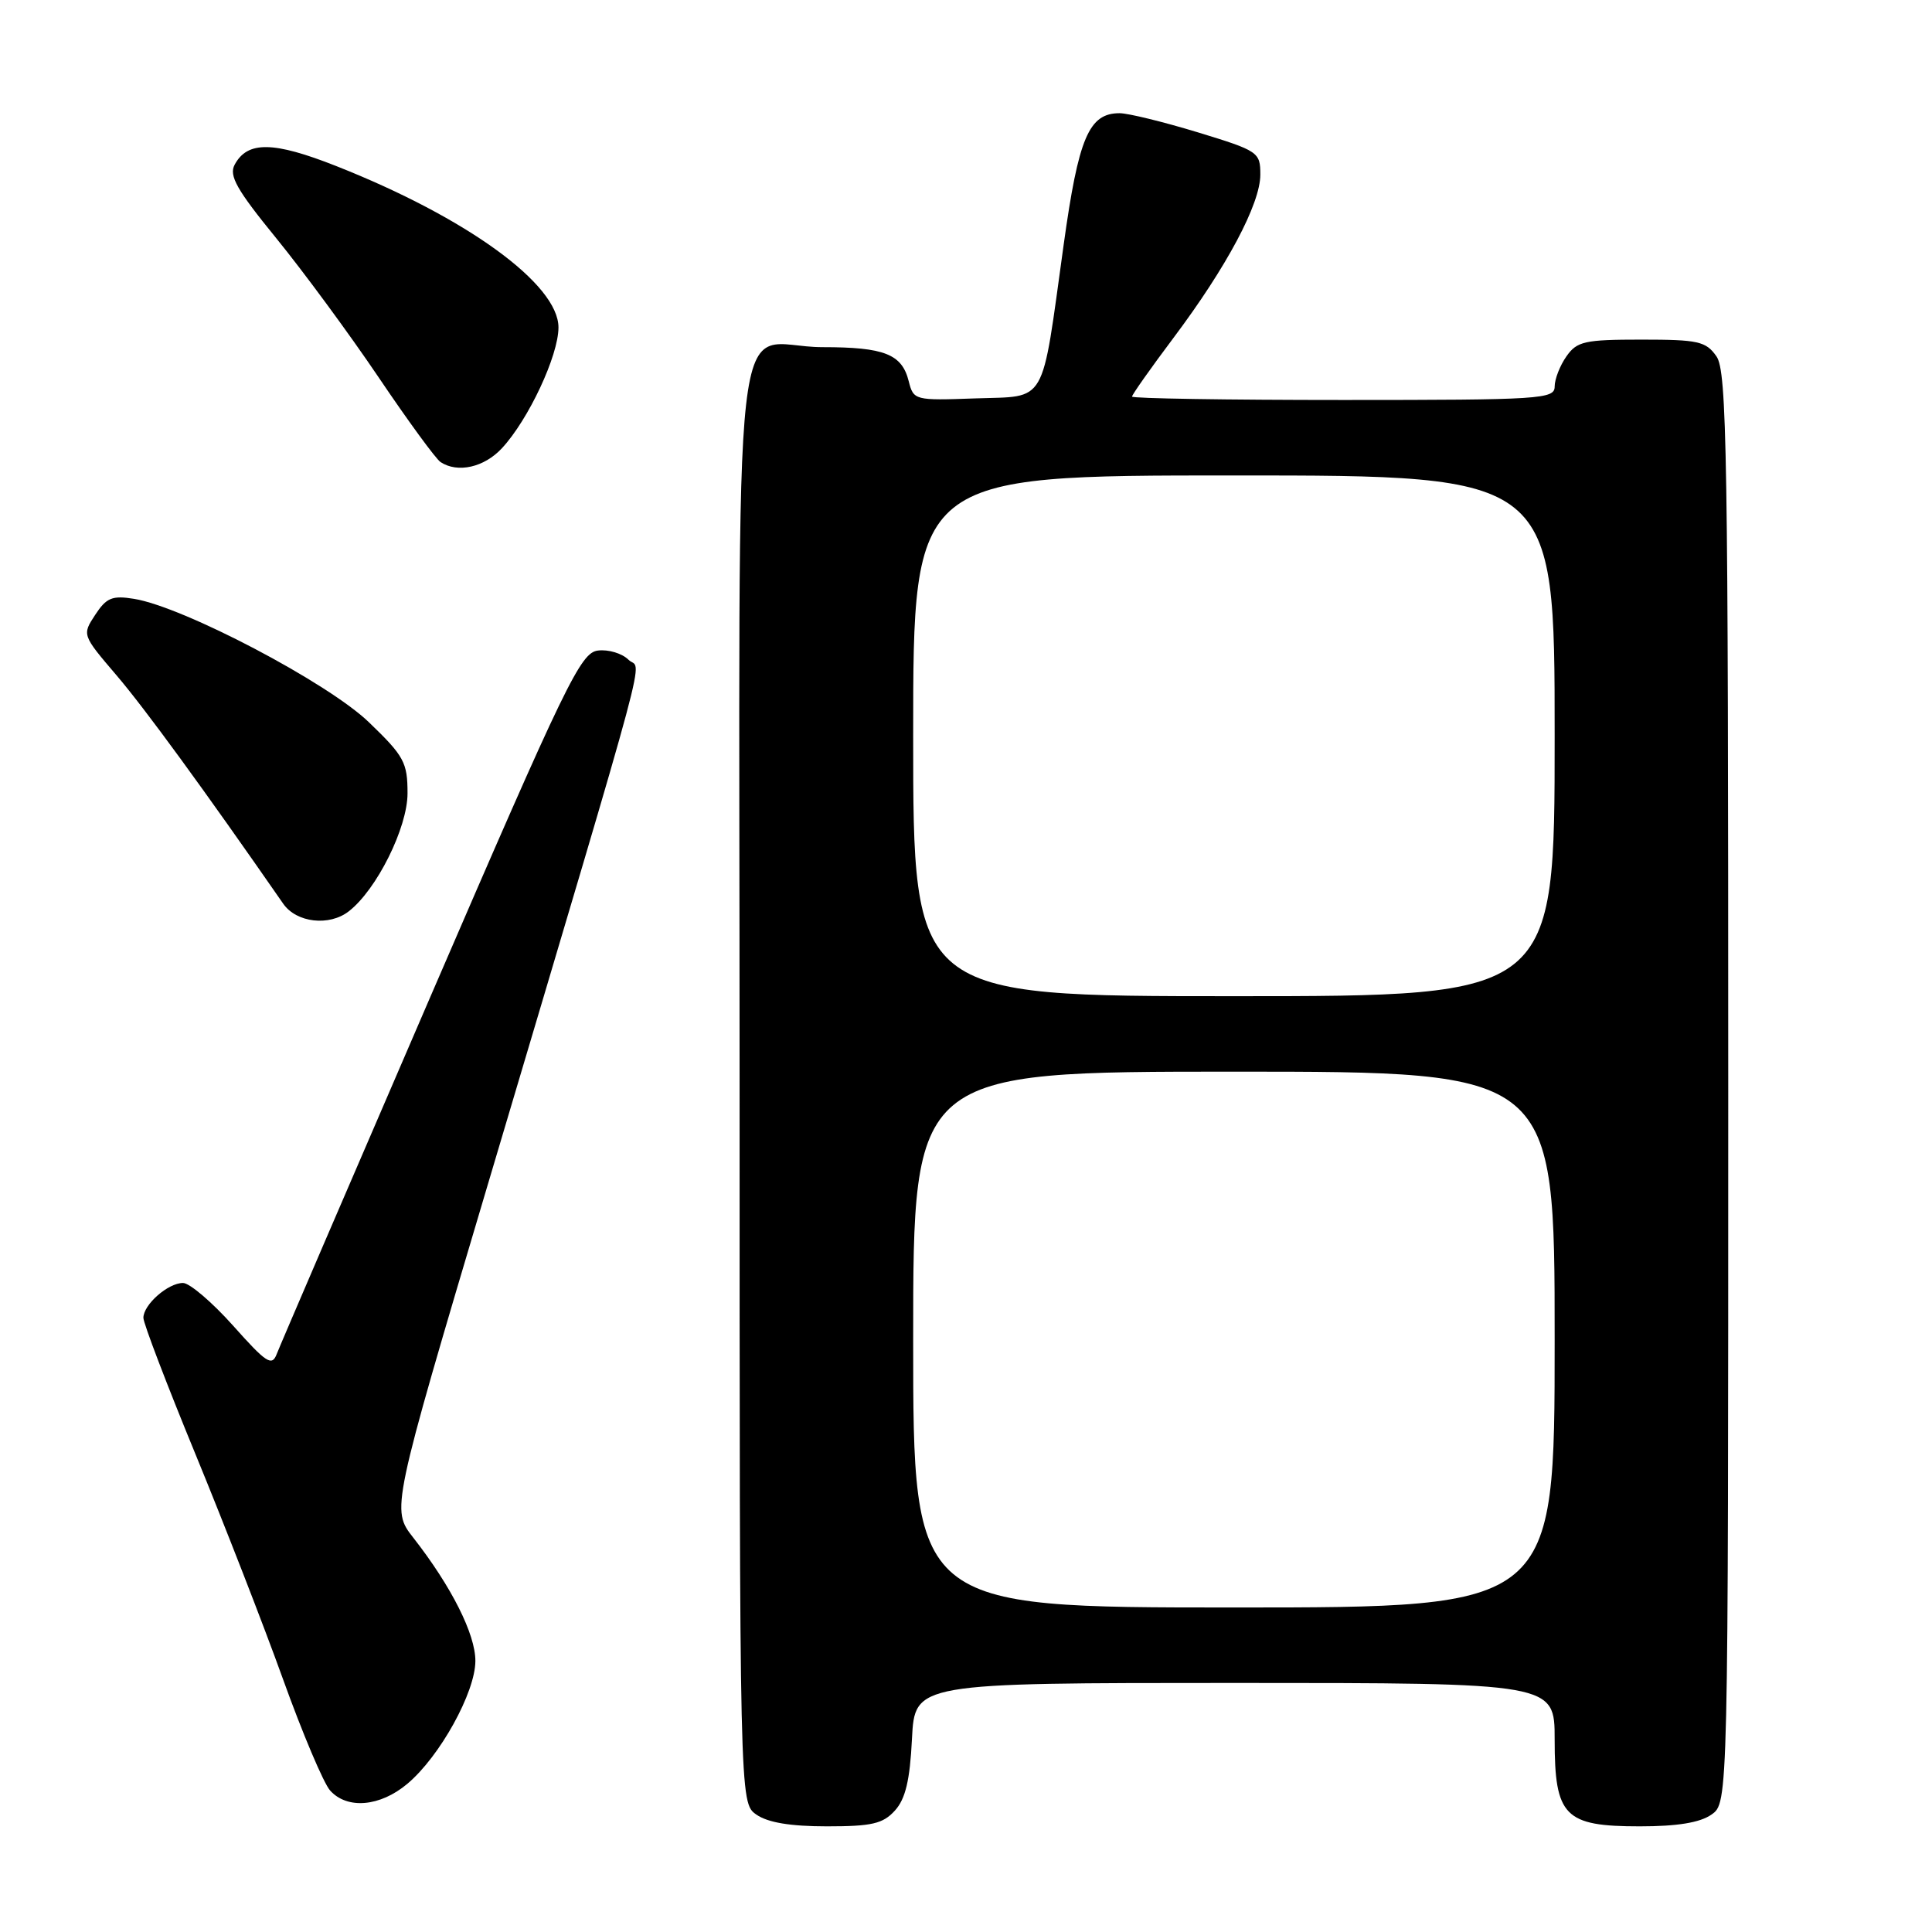 <?xml version="1.0" encoding="UTF-8" standalone="no"?>
<!DOCTYPE svg PUBLIC "-//W3C//DTD SVG 1.1//EN" "http://www.w3.org/Graphics/SVG/1.1/DTD/svg11.dtd" >
<svg xmlns="http://www.w3.org/2000/svg" xmlns:xlink="http://www.w3.org/1999/xlink" version="1.1" viewBox="0 0 256 256">
 <g >
 <path fill="currentColor"
d=" M 118.58 239.91 C 119.98 238.37 120.57 235.90 120.84 230.41 C 121.22 223.00 121.22 223.00 163.61 223.00 C 206.00 223.00 206.00 223.00 206.00 230.50 C 206.00 240.68 207.30 242.00 217.28 242.00 C 222.25 242.00 225.26 241.51 226.78 240.44 C 229.00 238.89 229.00 238.89 229.00 144.17 C 229.00 60.05 228.83 49.20 227.44 47.22 C 226.05 45.23 225.03 45.00 217.50 45.00 C 209.97 45.00 208.95 45.23 207.56 47.22 C 206.70 48.44 206.00 50.24 206.00 51.22 C 206.00 52.88 204.16 53.00 178.00 53.00 C 162.60 53.00 150.00 52.80 150.00 52.55 C 150.00 52.30 152.46 48.81 155.47 44.80 C 162.56 35.36 167.00 27.01 167.00 23.14 C 167.00 20.16 166.75 19.99 158.70 17.53 C 154.13 16.14 149.48 15.00 148.35 15.00 C 144.28 15.00 142.91 18.23 140.94 32.43 C 137.94 54.02 138.85 52.45 129.22 52.79 C 121.19 53.08 121.05 53.04 120.41 50.51 C 119.51 46.92 117.19 46.00 109.00 46.00 C 96.63 46.00 98.00 33.86 98.00 143.48 C 98.00 238.89 98.00 238.89 100.22 240.44 C 101.73 241.50 104.74 242.00 109.57 242.00 C 115.52 242.00 117.00 241.66 118.58 239.91 Z  M 53.98 236.36 C 58.28 232.75 62.98 224.25 62.99 220.09 C 63.00 216.54 59.82 210.22 54.76 203.75 C 51.84 200.01 51.84 200.01 64.55 157.25 C 86.96 81.84 85.00 89.15 83.28 87.42 C 82.44 86.58 80.62 86.03 79.24 86.20 C 76.93 86.47 75.05 90.36 57.06 132.00 C 46.25 157.03 37.07 178.36 36.67 179.41 C 36.03 181.09 35.30 180.61 30.89 175.66 C 28.11 172.55 25.12 170.00 24.25 170.00 C 22.26 170.00 19.00 172.87 19.00 174.62 C 19.00 175.34 22.11 183.48 25.91 192.71 C 29.71 201.95 34.93 215.35 37.50 222.50 C 40.07 229.65 42.88 236.29 43.74 237.25 C 46.01 239.78 50.37 239.40 53.98 236.36 Z  M 46.22 120.75 C 49.92 117.88 54.00 109.67 54.00 105.12 C 54.00 101.03 53.55 100.19 48.88 95.70 C 43.46 90.47 24.32 80.41 17.76 79.35 C 14.87 78.88 14.10 79.20 12.62 81.46 C 10.87 84.12 10.88 84.14 15.42 89.46 C 19.16 93.83 27.04 104.63 37.53 119.75 C 39.28 122.27 43.63 122.77 46.22 120.75 Z  M 66.51 59.39 C 70.03 55.60 74.00 47.11 74.00 43.39 C 74.00 37.66 61.87 28.85 44.57 22.01 C 36.22 18.71 32.79 18.66 31.09 21.83 C 30.31 23.28 31.38 25.16 36.60 31.56 C 40.16 35.93 46.27 44.22 50.17 50.00 C 54.07 55.78 57.76 60.83 58.38 61.23 C 60.65 62.72 64.16 61.93 66.51 59.39 Z  M 121.00 177.50 C 121.00 142.00 121.00 142.00 163.50 142.00 C 206.00 142.00 206.00 142.00 206.00 177.50 C 206.00 213.00 206.00 213.00 163.50 213.00 C 121.00 213.00 121.00 213.00 121.00 177.50 Z  M 121.00 97.50 C 121.00 63.00 121.00 63.00 163.50 63.00 C 206.00 63.00 206.00 63.00 206.00 97.50 C 206.00 132.00 206.00 132.00 163.50 132.00 C 121.00 132.00 121.00 132.00 121.00 97.50 Z "/>
</g>
</svg>